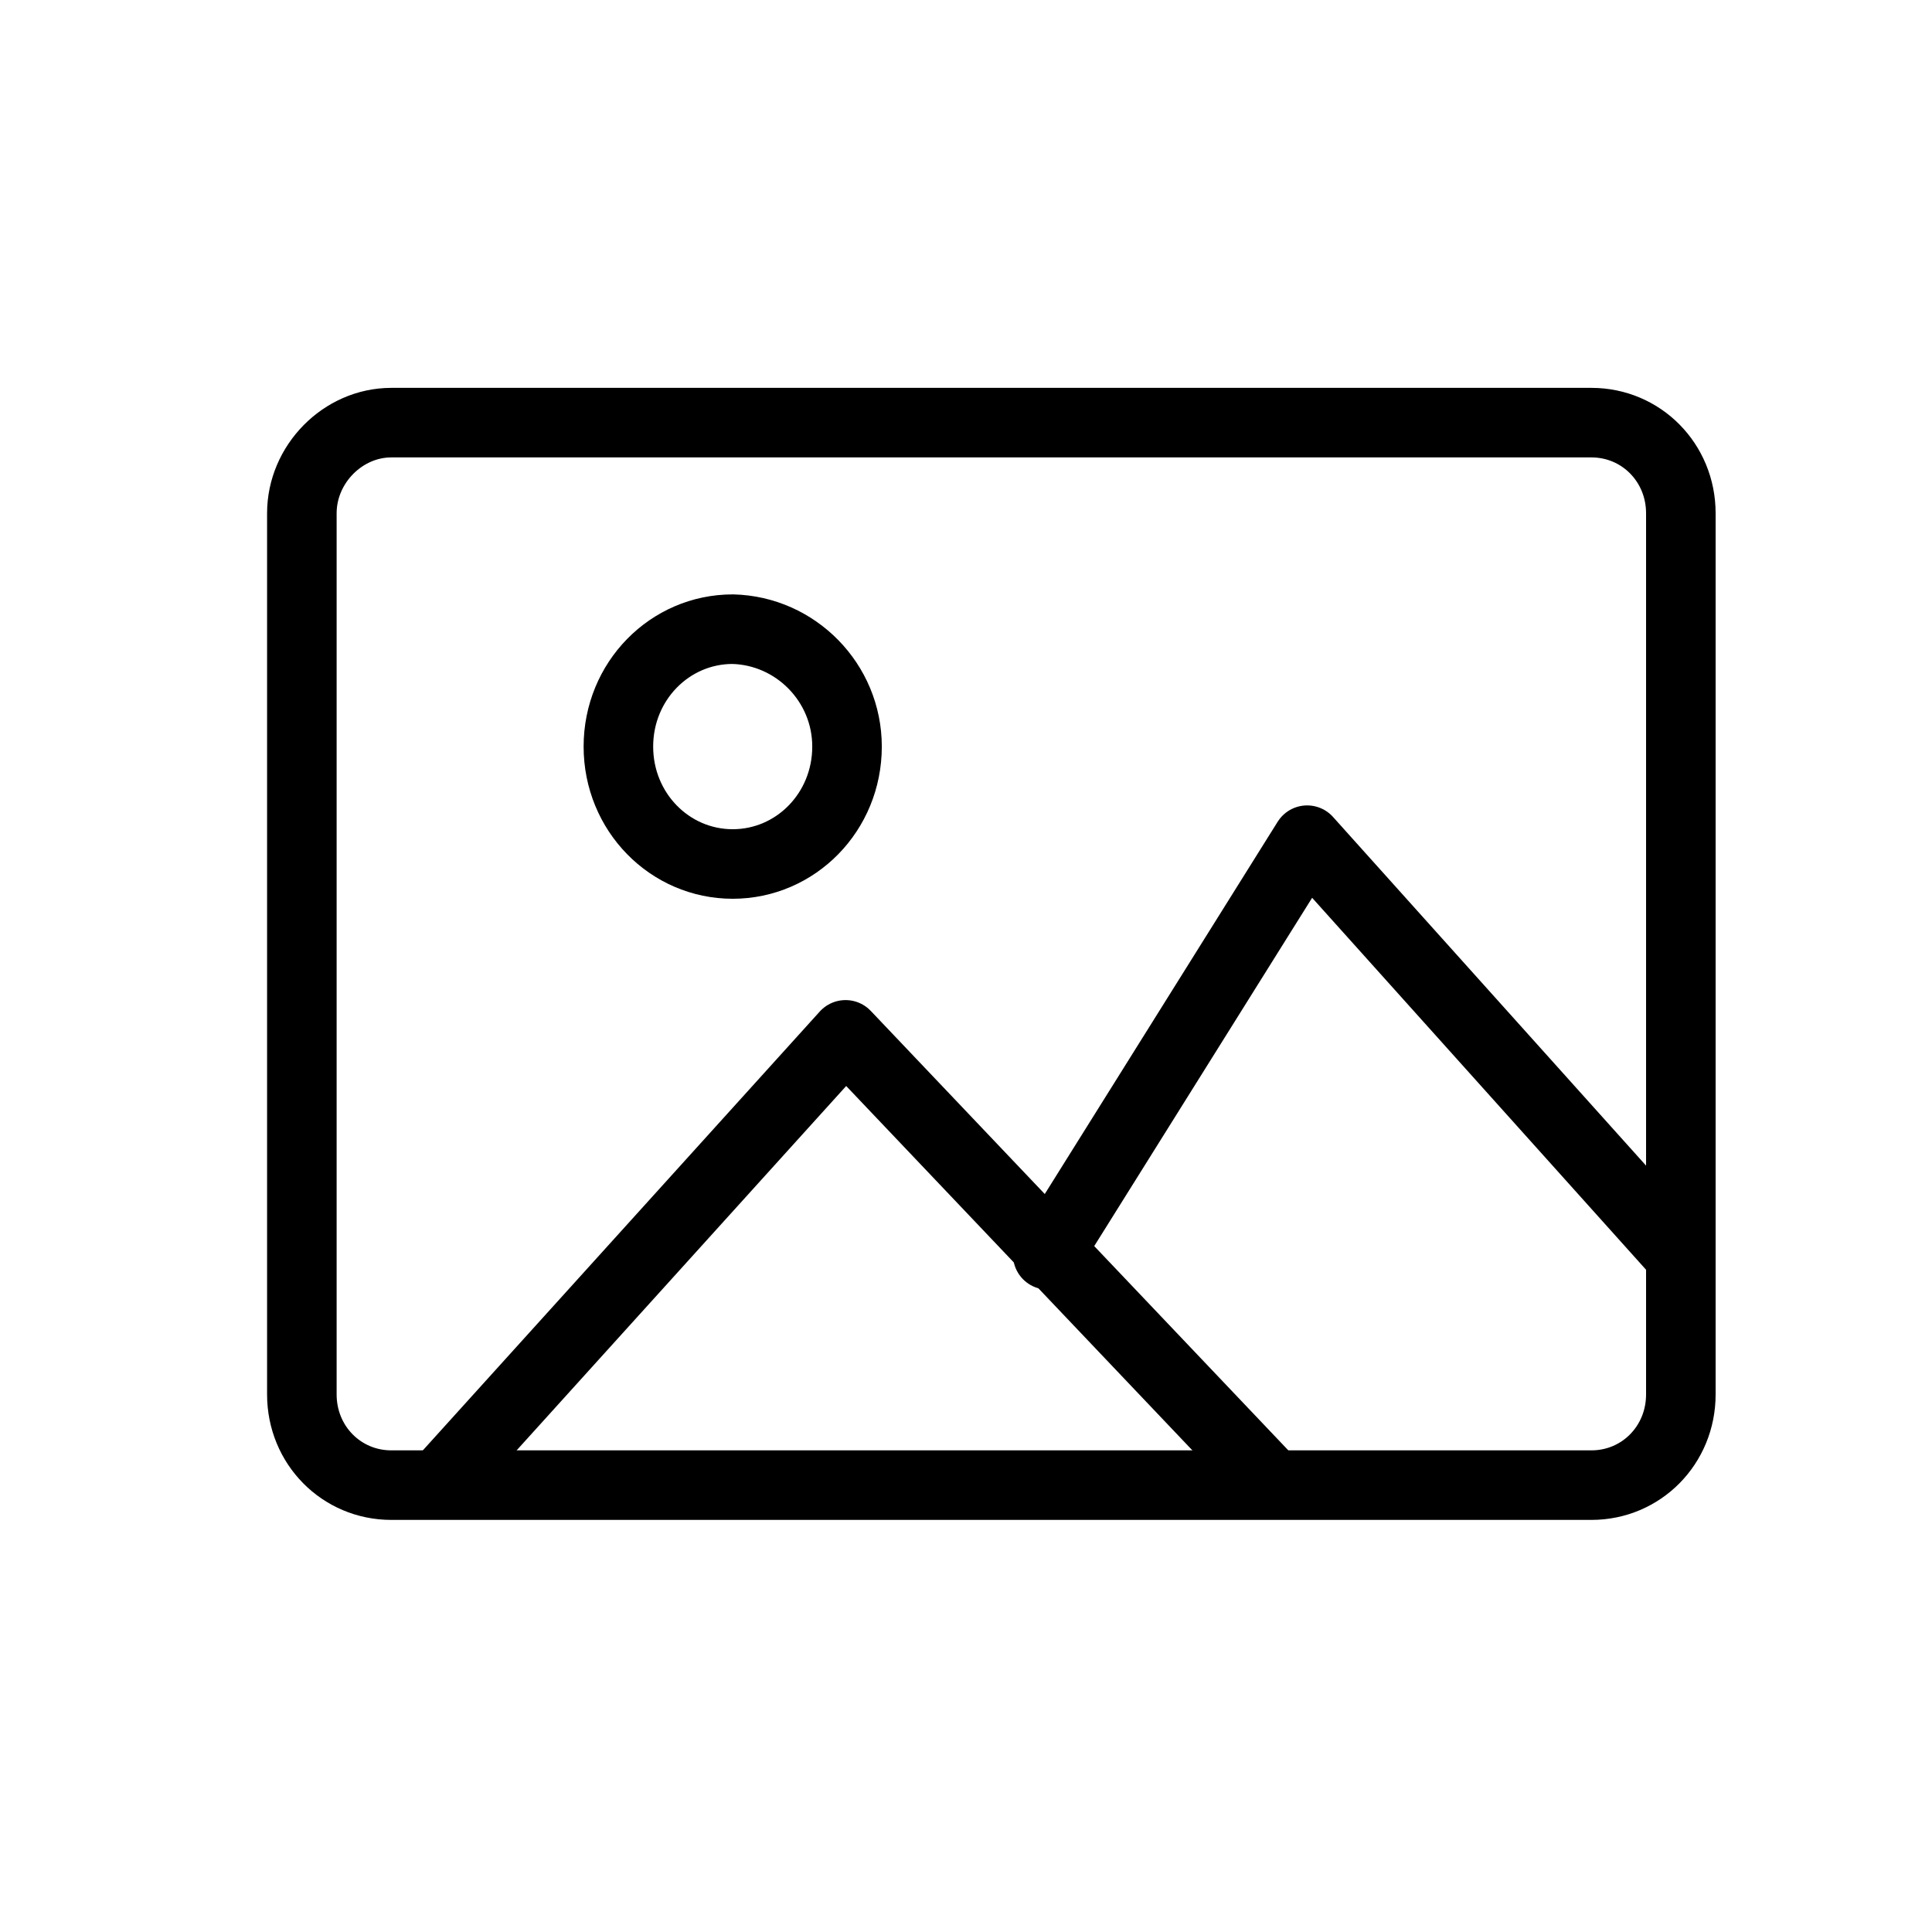 <svg width="35" height="35" viewBox="0 0 50 50" fill="none" xmlns="http://www.w3.org/2000/svg">
<path d="M10.126 10.938H41.186C42.476 10.938 43.5 11.976 43.5 13.283V36.089C43.5 37.397 42.476 38.435 41.186 38.435H10.126C8.836 38.435 7.812 37.397 7.812 36.089V13.283C7.812 12.014 8.874 10.938 10.126 10.938Z" stroke="currentColor" stroke-width="1.8"/>
<path d="M11.377 38.397L21.883 26.782L32.919 38.397" stroke="currentColor" stroke-width="1.8" stroke-linecap="round" stroke-linejoin="round"/>
<path d="M27.116 32.474L33.829 21.744L43.462 32.474" stroke="currentColor" stroke-width="1.8" stroke-linecap="round" stroke-linejoin="round"/>
<path d="M21.921 19.321C21.921 21.014 20.593 22.36 18.962 22.36C17.332 22.36 16.004 21.014 16.004 19.321C16.004 17.629 17.332 16.283 18.962 16.283C20.593 16.322 21.921 17.668 21.921 19.321Z" stroke="currentColor" stroke-width="1.8" stroke-linecap="round" stroke-linejoin="round"/>
</svg>
